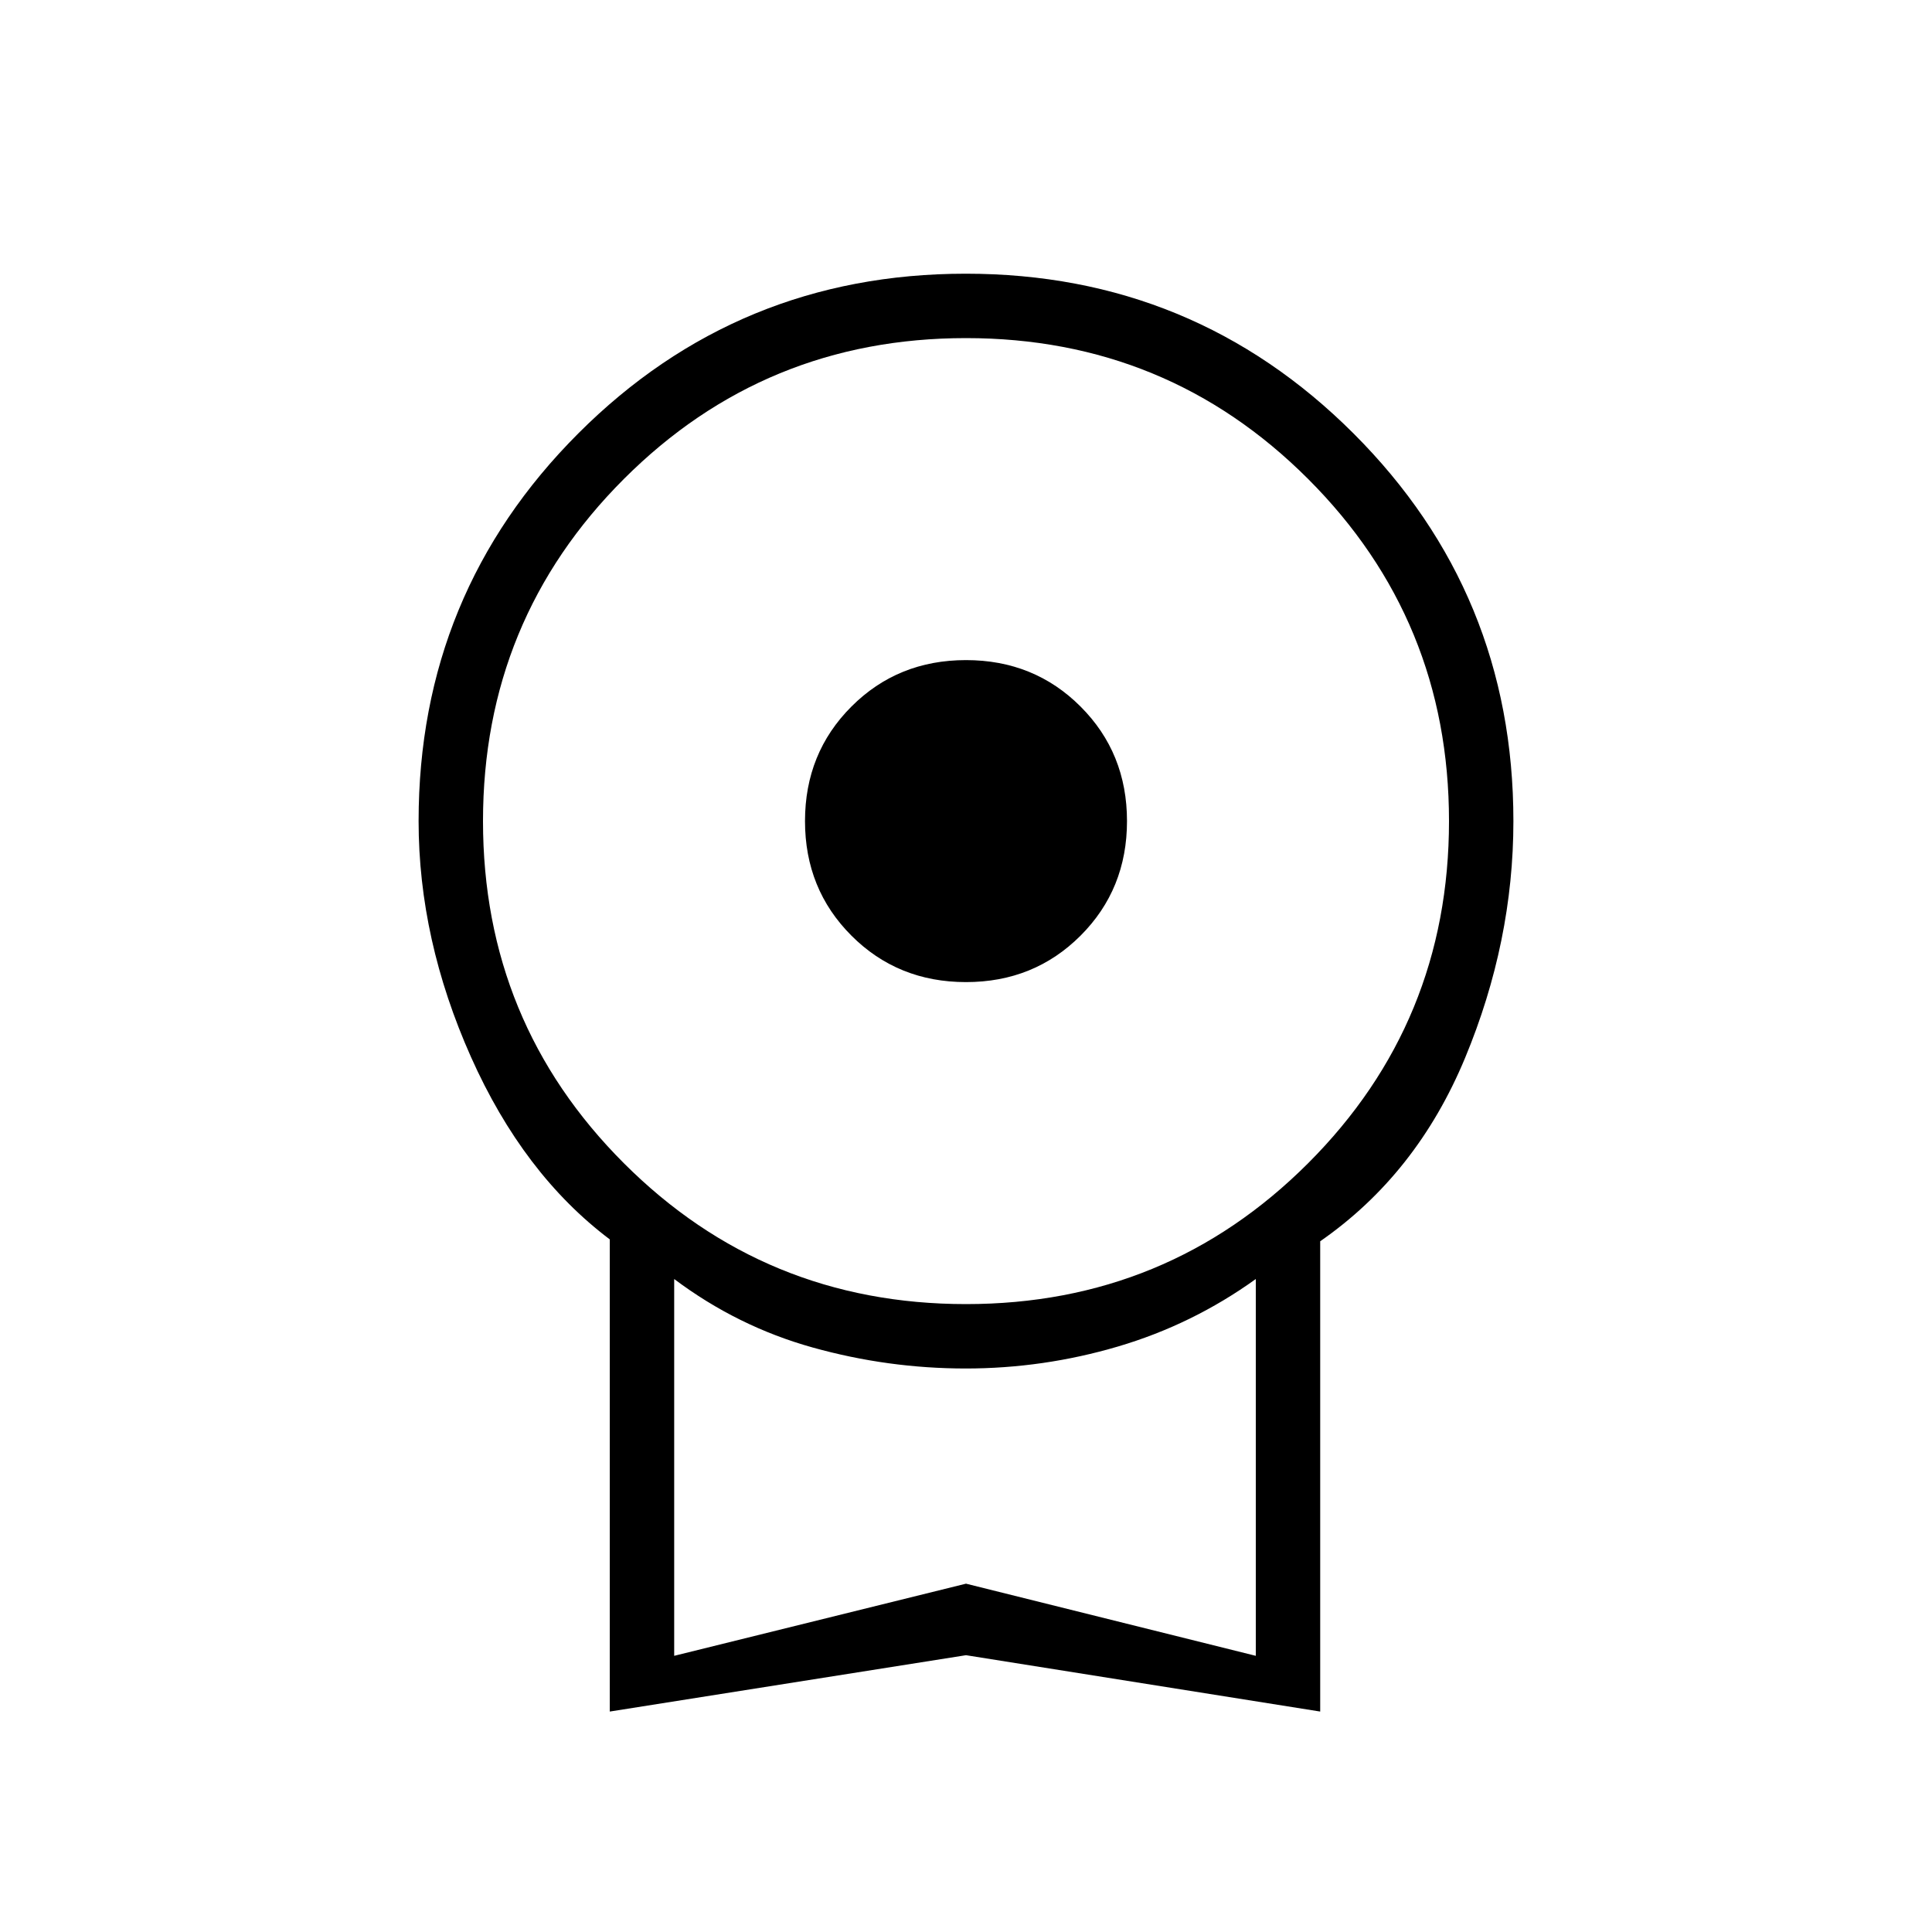 <svg xmlns="http://www.w3.org/2000/svg" height="20" viewBox="0 -960 960 960" width="20"><path d="M480-472q-33.85 0-56.92-23.08Q400-518.15 400-552t23.08-56.92Q446.15-632 480-632t56.92 23.08Q560-585.85 560-552t-23.08 56.92Q513.85-472 480-472ZM303-109.54v-234.61q-43-32.39-69-90.7T208-552q0-113.25 79.34-192.63Q366.68-824 479.88-824q113.2 0 192.66 79.37Q752-665.25 752-552q0 59.84-24 117.65t-72 91.13v233.68l-176-28-177 28ZM480-312q100 0 170-70t70-170q0-100-70-170t-170-70q-100 0-170 70t-70 170q0 100 70 170t170 70ZM335-137.23l145-35.85 144 35.85v-187.23q-31.46 22.61-68.51 33.54Q518.43-280 479.83-280q-38.6 0-75.98-10.42-37.39-10.43-68.85-34.04v187.23Zm145-94.62Z"/></svg>